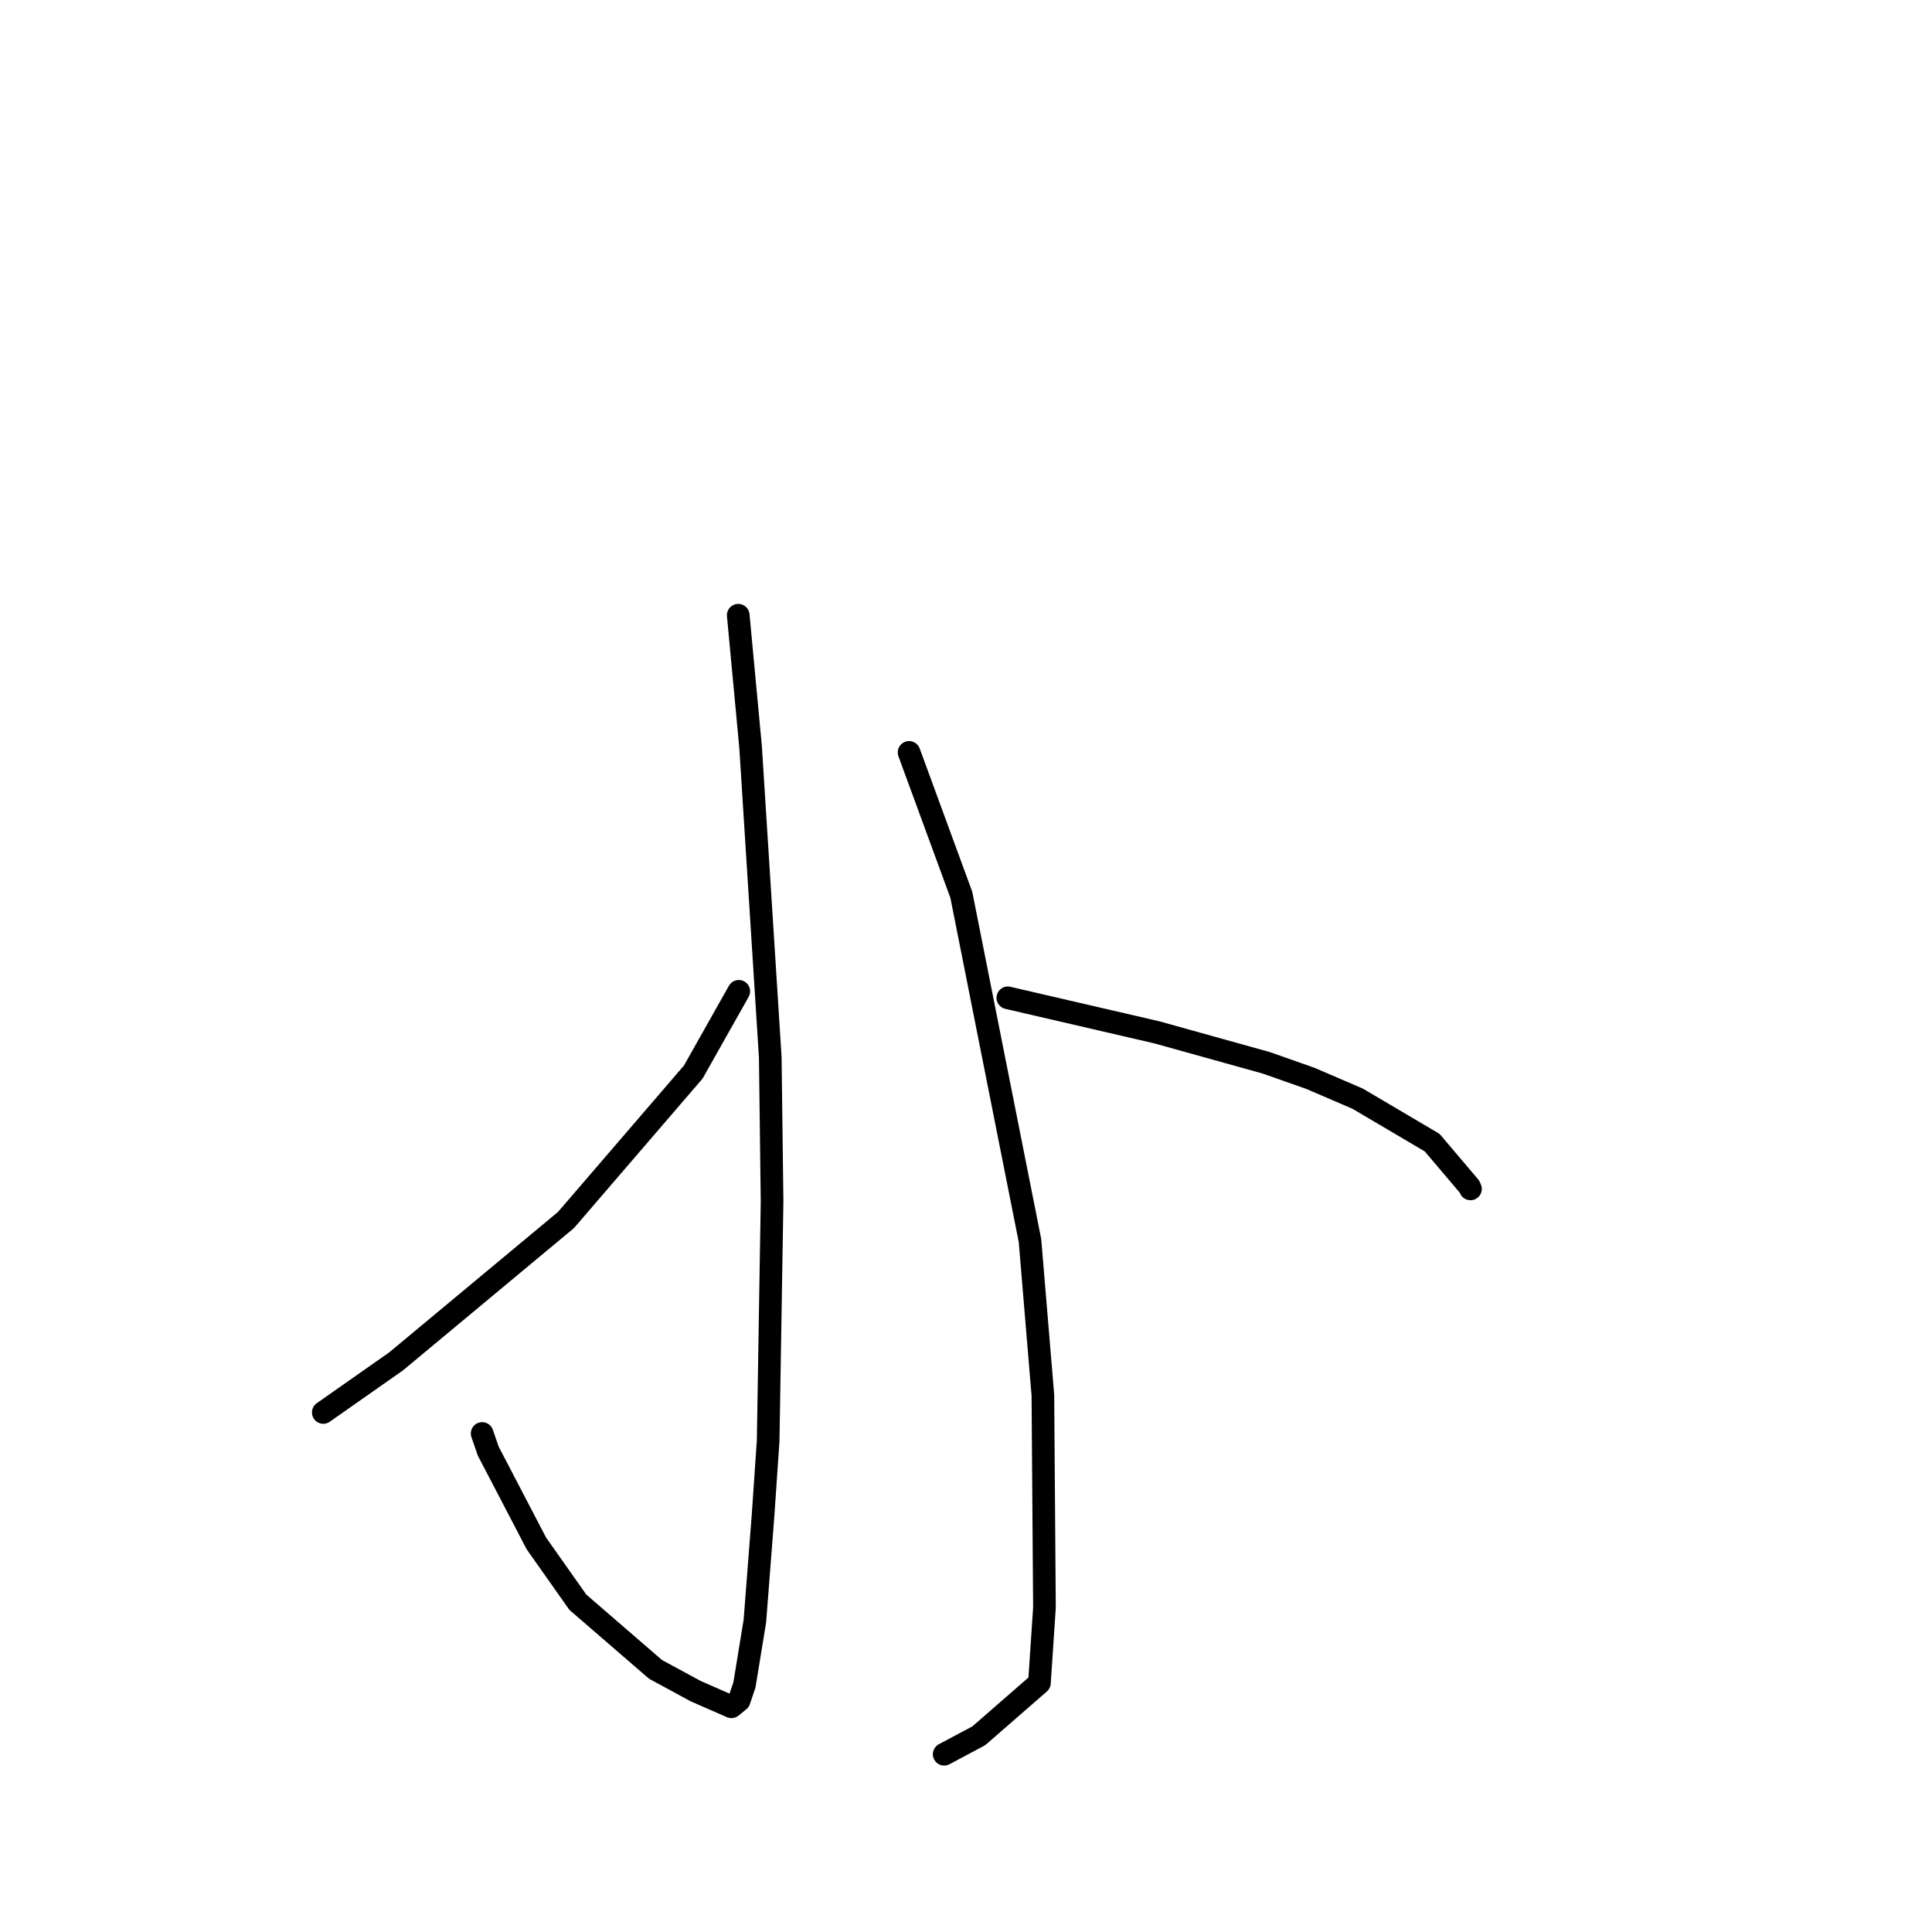 <?xml version="1.0" standalone="no"?>
    <svg width="256" height="256" xmlns="http://www.w3.org/2000/svg" version="1.1">
    <polyline stroke="black" stroke-width="3" stroke-linecap="round" fill="transparent" stroke-linejoin="round" points="97.82 81.521 99.455 98.967 102.065 140.112 102.304 159.198 101.785 190.913 101.114 200.72 100.026 214.788 98.642 223.262 97.94 225.327 96.927 226.152 96.918 226.159 92.2 224.095 86.864 221.203 76.566 212.303 71.065 204.5 64.691 192.274 63.887 189.941 " />
        <polyline stroke="black" stroke-width="3" stroke-linecap="round" fill="transparent" stroke-linejoin="round" points="97.894 131.354 91.866 142.046 74.995 161.658 52.484 180.391 43.714 186.542 42.837 187.158 " />
        <polyline stroke="black" stroke-width="3" stroke-linecap="round" fill="transparent" stroke-linejoin="round" points="120.457 99.698 127.38 118.566 136.48 164.392 138.188 184.881 138.395 213.03 137.73 223 129.69 230.005 125.525 232.223 125.109 232.445 " />
        <polyline stroke="black" stroke-width="3" stroke-linecap="round" fill="transparent" stroke-linejoin="round" points="133.545 132.216 153.295 136.793 167.797 140.833 173.641 142.891 179.894 145.58 189.768 151.405 194.704 157.225 194.846 157.537 " />
        </svg>